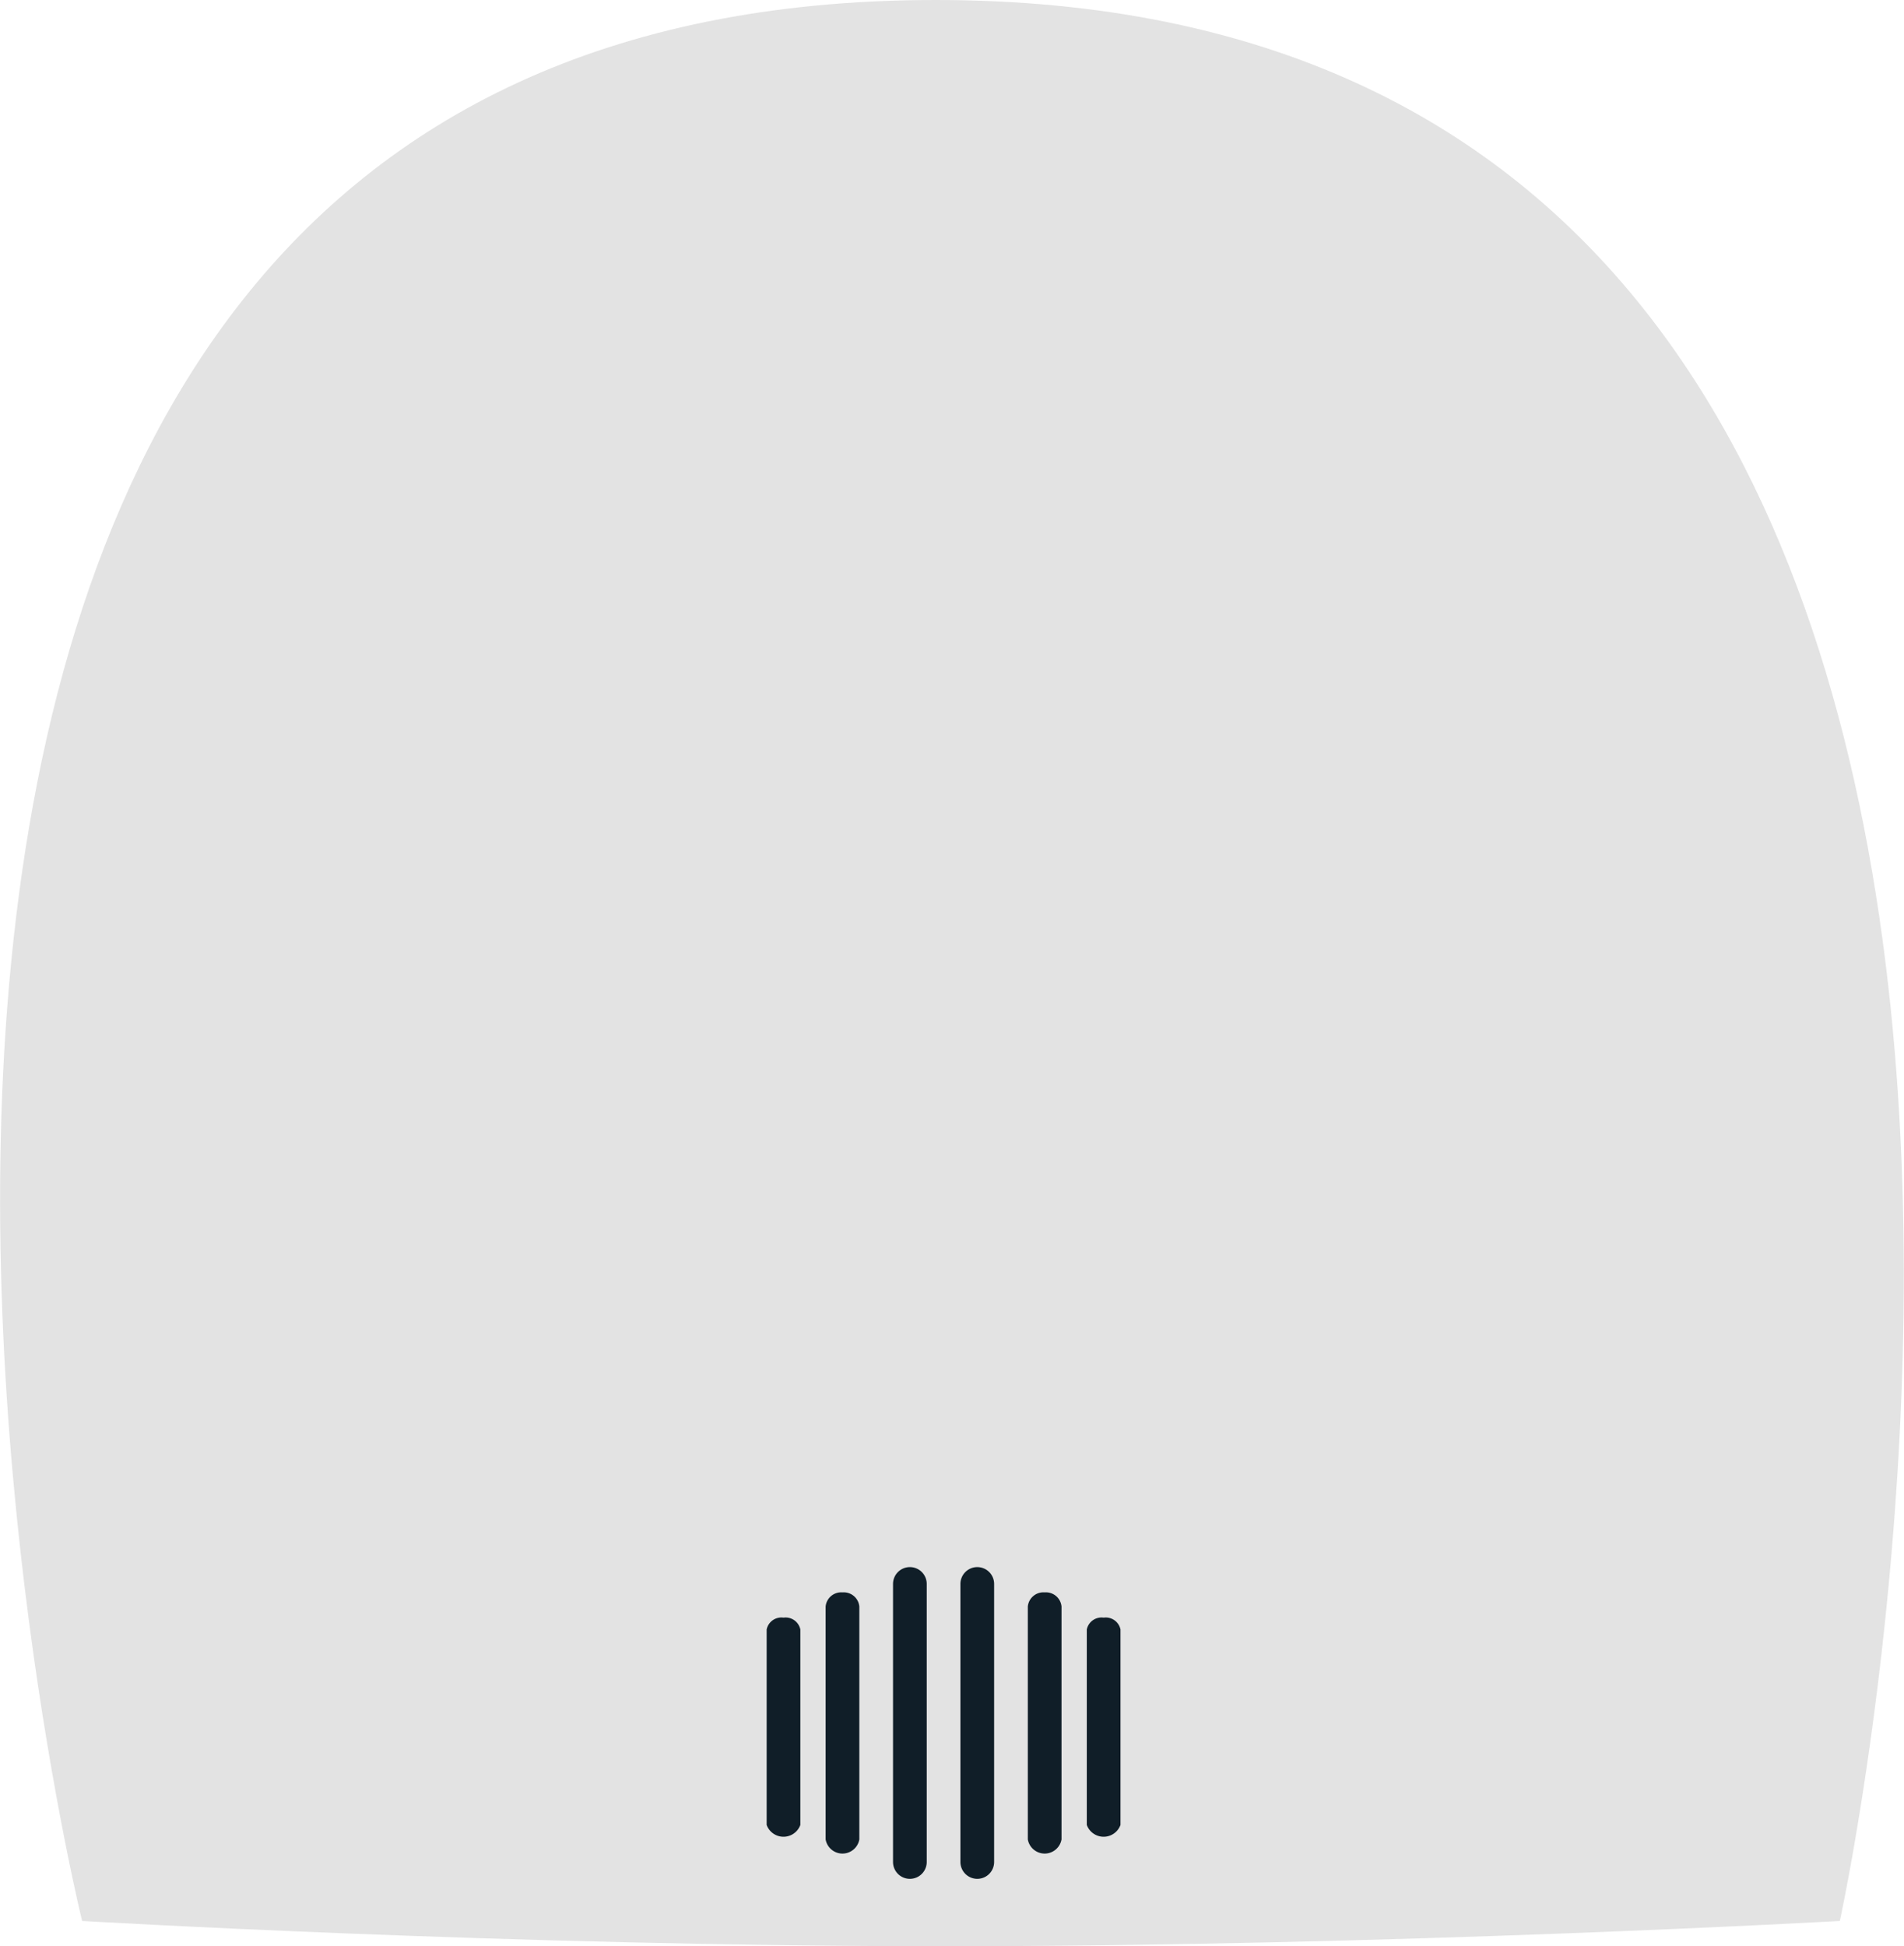 <svg id="head" xmlns="http://www.w3.org/2000/svg" width="226" height="231" viewBox="0 0 226 231">
<defs>
    <style>
      .cls-1 {
        fill: #e3e3e3;
      }

      .cls-1, .cls-2 {
        fill-rule: evenodd;
      }

      .cls-2 {
        fill: #101e28;
      }
    </style>
  </defs>
  <path id="helmet-cover" class="cls-1" d="M9.748,228s51,3,102.311,3c52.981,0,106.323-3,106.323-3S268.535,0,111.056,0,9.748,228,9.748,228Z"/>
  <path id="Rounded_Rectangle_2" data-name="Rounded Rectangle 2" class="cls-2" d="M108,186a2,2,0,0,1,2,2v33a2,2,0,0,1-4,0V188A2,2,0,0,1,108,186Zm8,0a2,2,0,0,1,2,2v33a2,2,0,0,1-4,0V188A2,2,0,0,1,116,186Zm8,3a1.859,1.859,0,0,1,2,1.676v27.648a2.031,2.031,0,0,1-4,0V190.676A1.859,1.859,0,0,1,124,189Zm7,3a1.783,1.783,0,0,1,2,1.405V216.6a2.126,2.126,0,0,1-4,0v-23.19A1.783,1.783,0,0,1,131,192Zm-31-3a1.859,1.859,0,0,0-2,1.676v27.648a2.031,2.031,0,0,0,4,0V190.676A1.859,1.859,0,0,0,100,189Zm-7,3a1.784,1.784,0,0,0-2,1.405V216.6a2.126,2.126,0,0,0,4,0v-23.19A1.784,1.784,0,0,0,93,192Z"/>
</svg>
